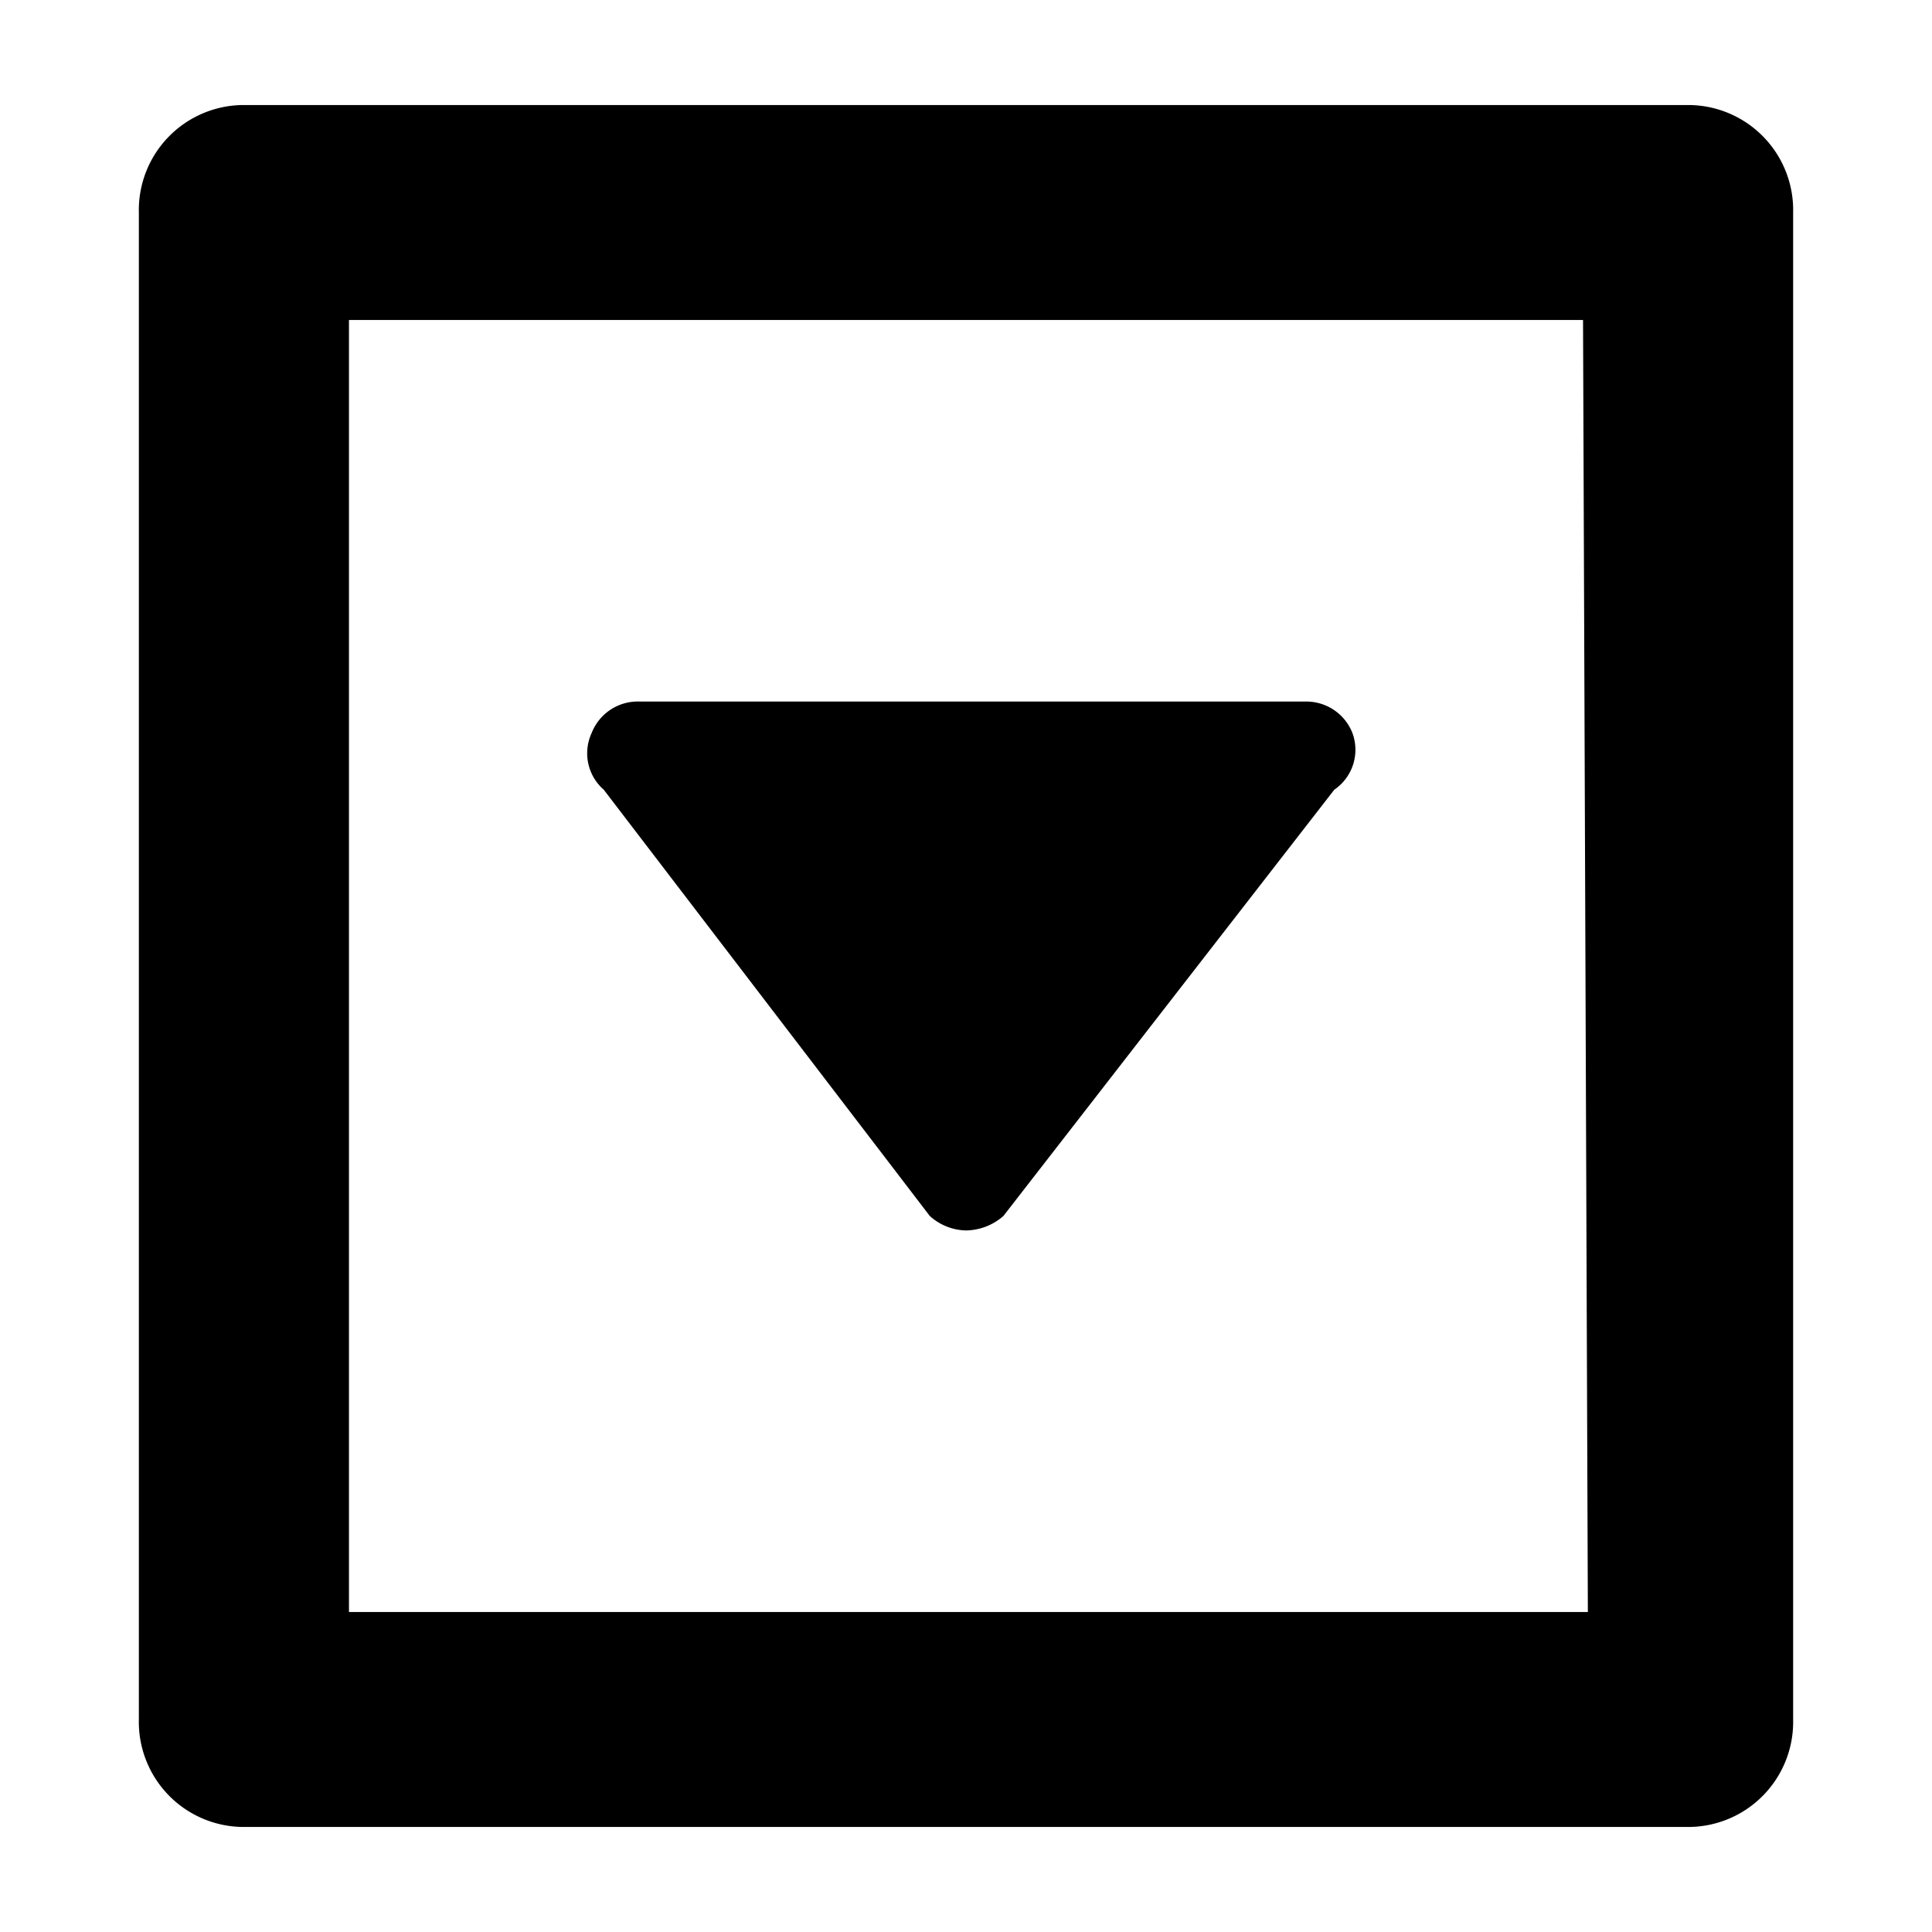 <svg xmlns="http://www.w3.org/2000/svg" viewBox="0 0 16 16"><title>form-dropdown</title><g id="Layer_1" data-name="Layer 1"><path d="M14,.87H2a.87.87,0,0,0-.85.89V14.24a.87.87,0,0,0,.85.89H14a.87.87,0,0,0,.85-.89V1.76A.87.87,0,0,0,14,.87Zm-.85,12.48H2.89V2.65H13.11Z"/><path d="M11.05,6.54,8.31,10.07a.48.48,0,0,1-.31.12.46.46,0,0,1-.3-.12L5,6.54a.4.4,0,0,1-.1-.47.41.41,0,0,1,.4-.26h5.51a.41.41,0,0,1,.39.26A.4.4,0,0,1,11.05,6.54Z"/></g></svg>